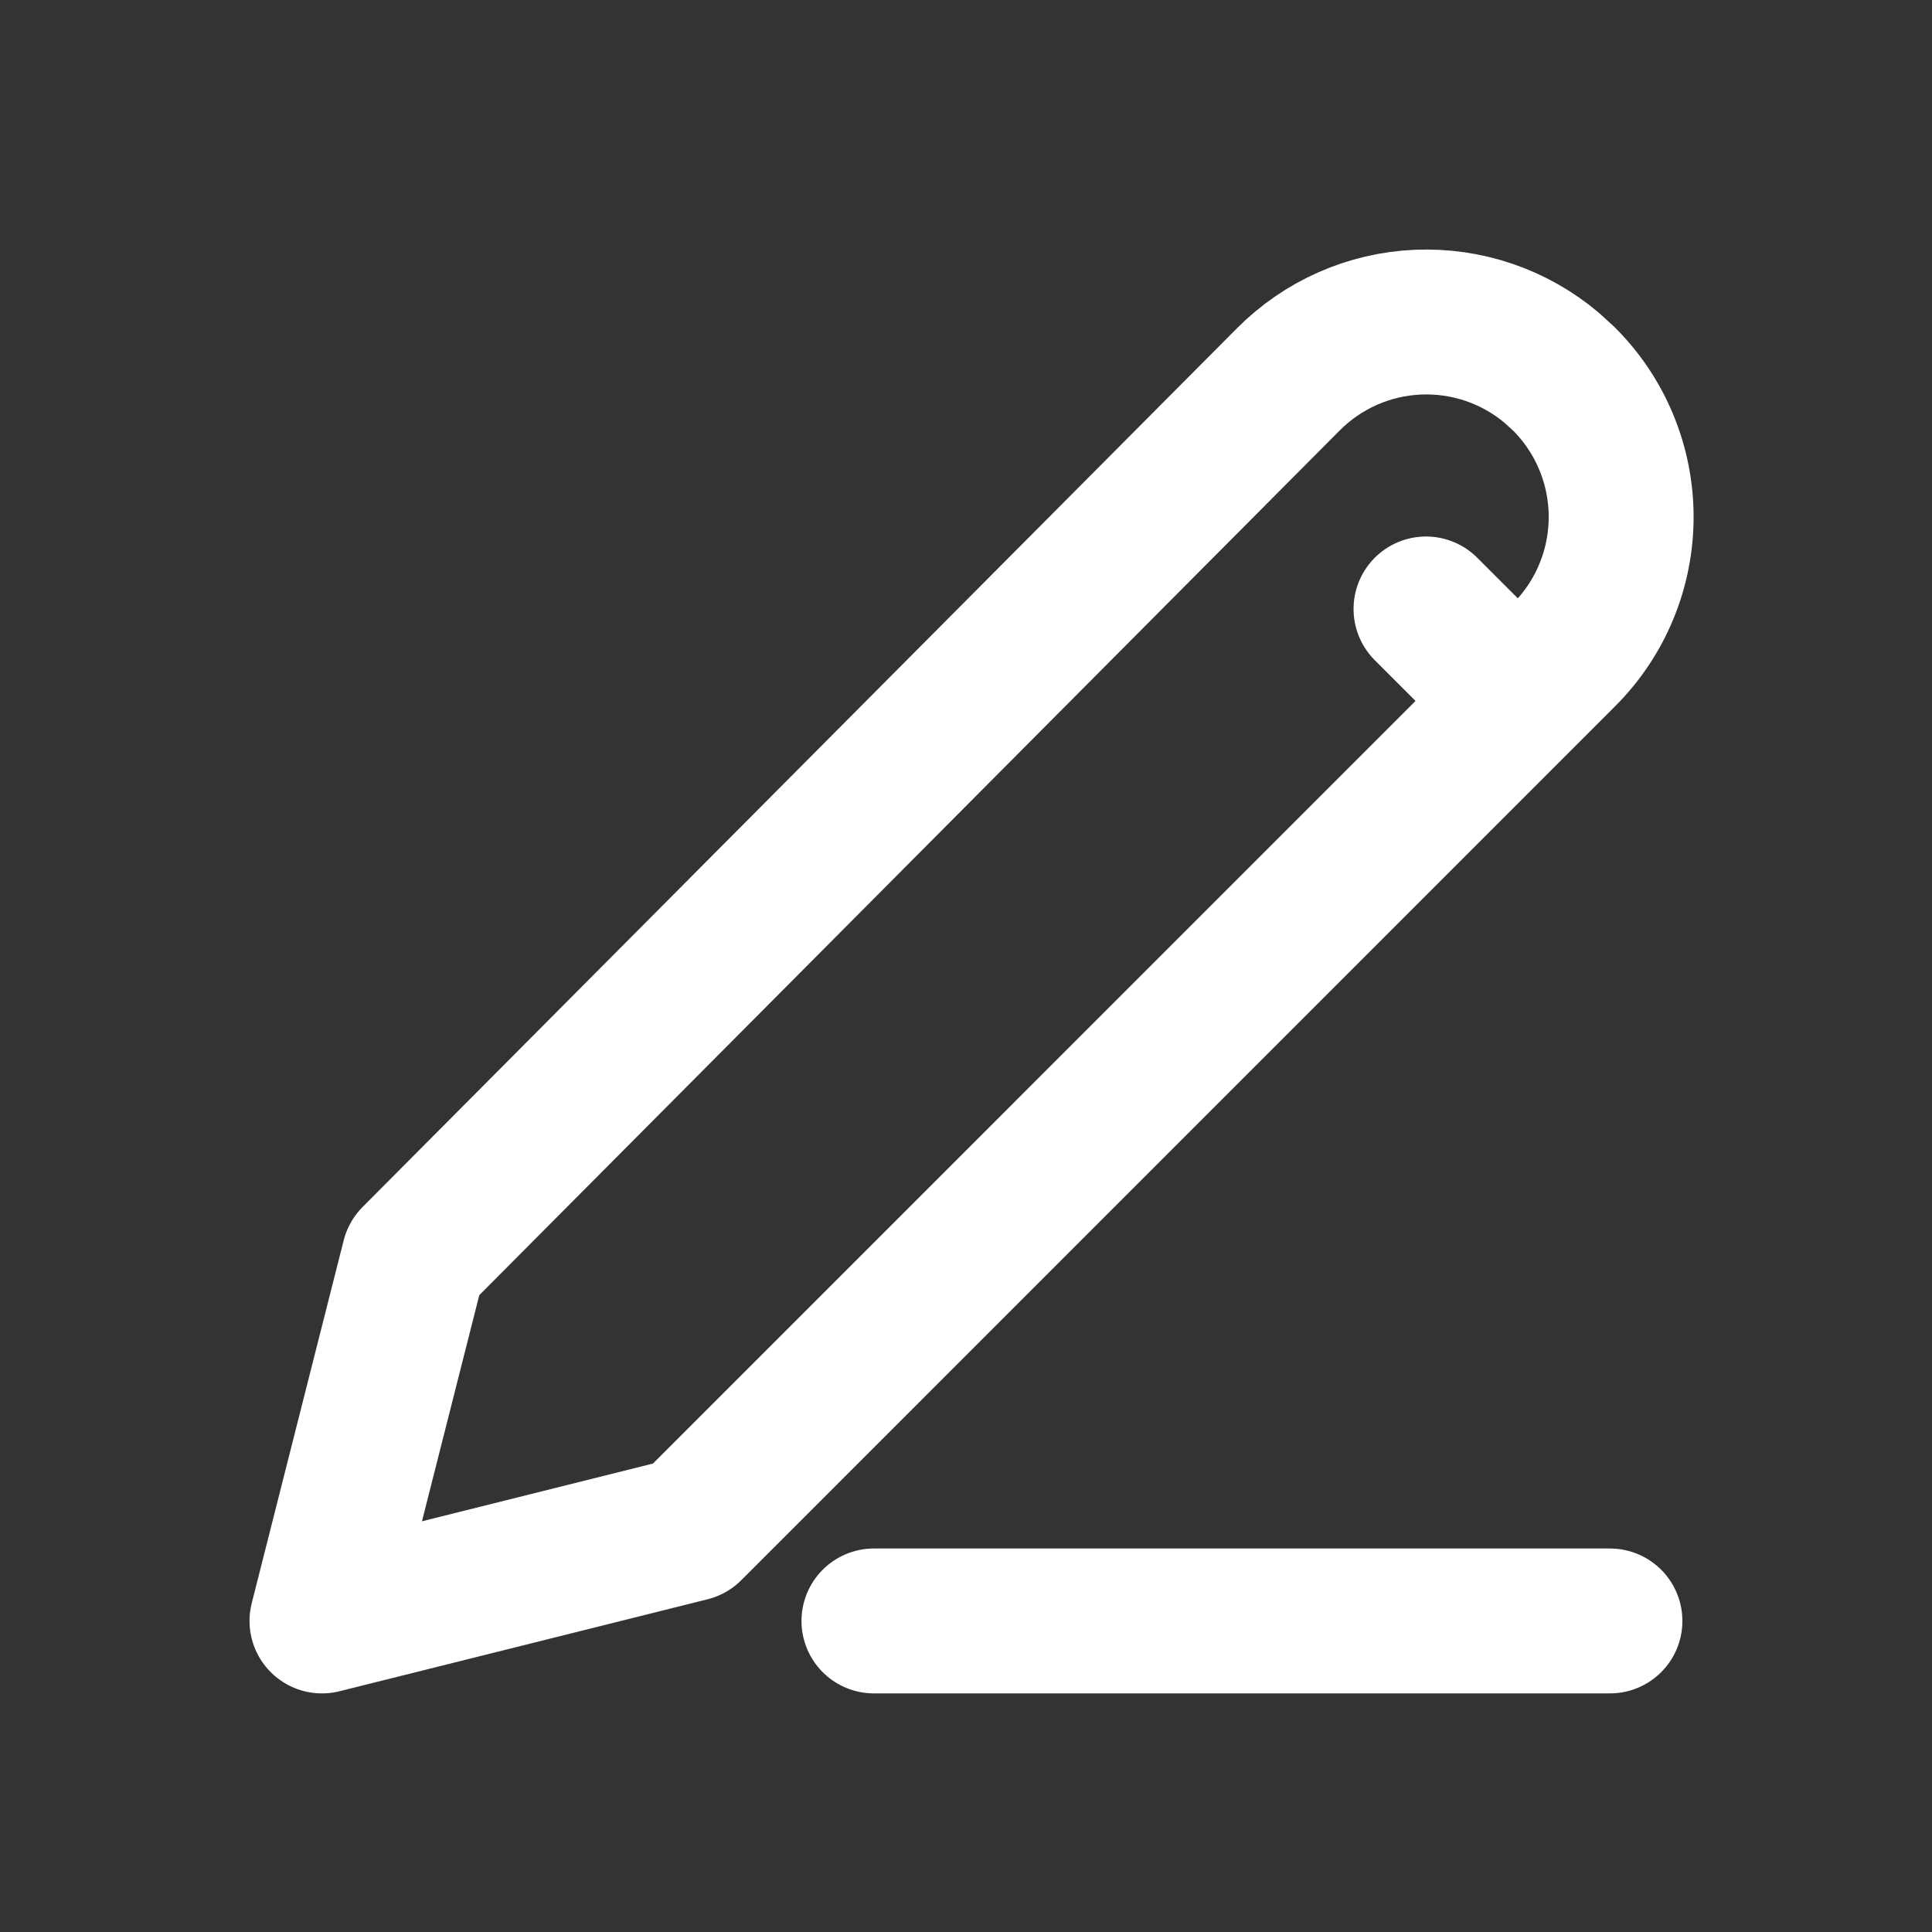 <svg width="20" height="20" viewBox="0 0 20 20" fill="none" xmlns="http://www.w3.org/2000/svg">
<rect x="0" y="0" width="20" height="20" fill="#333333" stroke="none"/>
<path d="M9.047 16.78H16.666M14.762 6.304L15.714 7.256M16.19 3.923C16.378 4.111 16.527 4.333 16.628 4.578C16.73 4.823 16.782 5.086 16.782 5.351C16.782 5.617 16.73 5.88 16.628 6.125C16.527 6.37 16.378 6.592 16.19 6.78L7.143 15.828L3.333 16.78L4.285 13.024L13.337 3.927C13.694 3.568 14.172 3.357 14.677 3.335C15.183 3.313 15.678 3.482 16.064 3.808L16.19 3.923Z" stroke="white" stroke-width="1.5" stroke-linecap="round" stroke-linejoin="round"/>
</svg>
